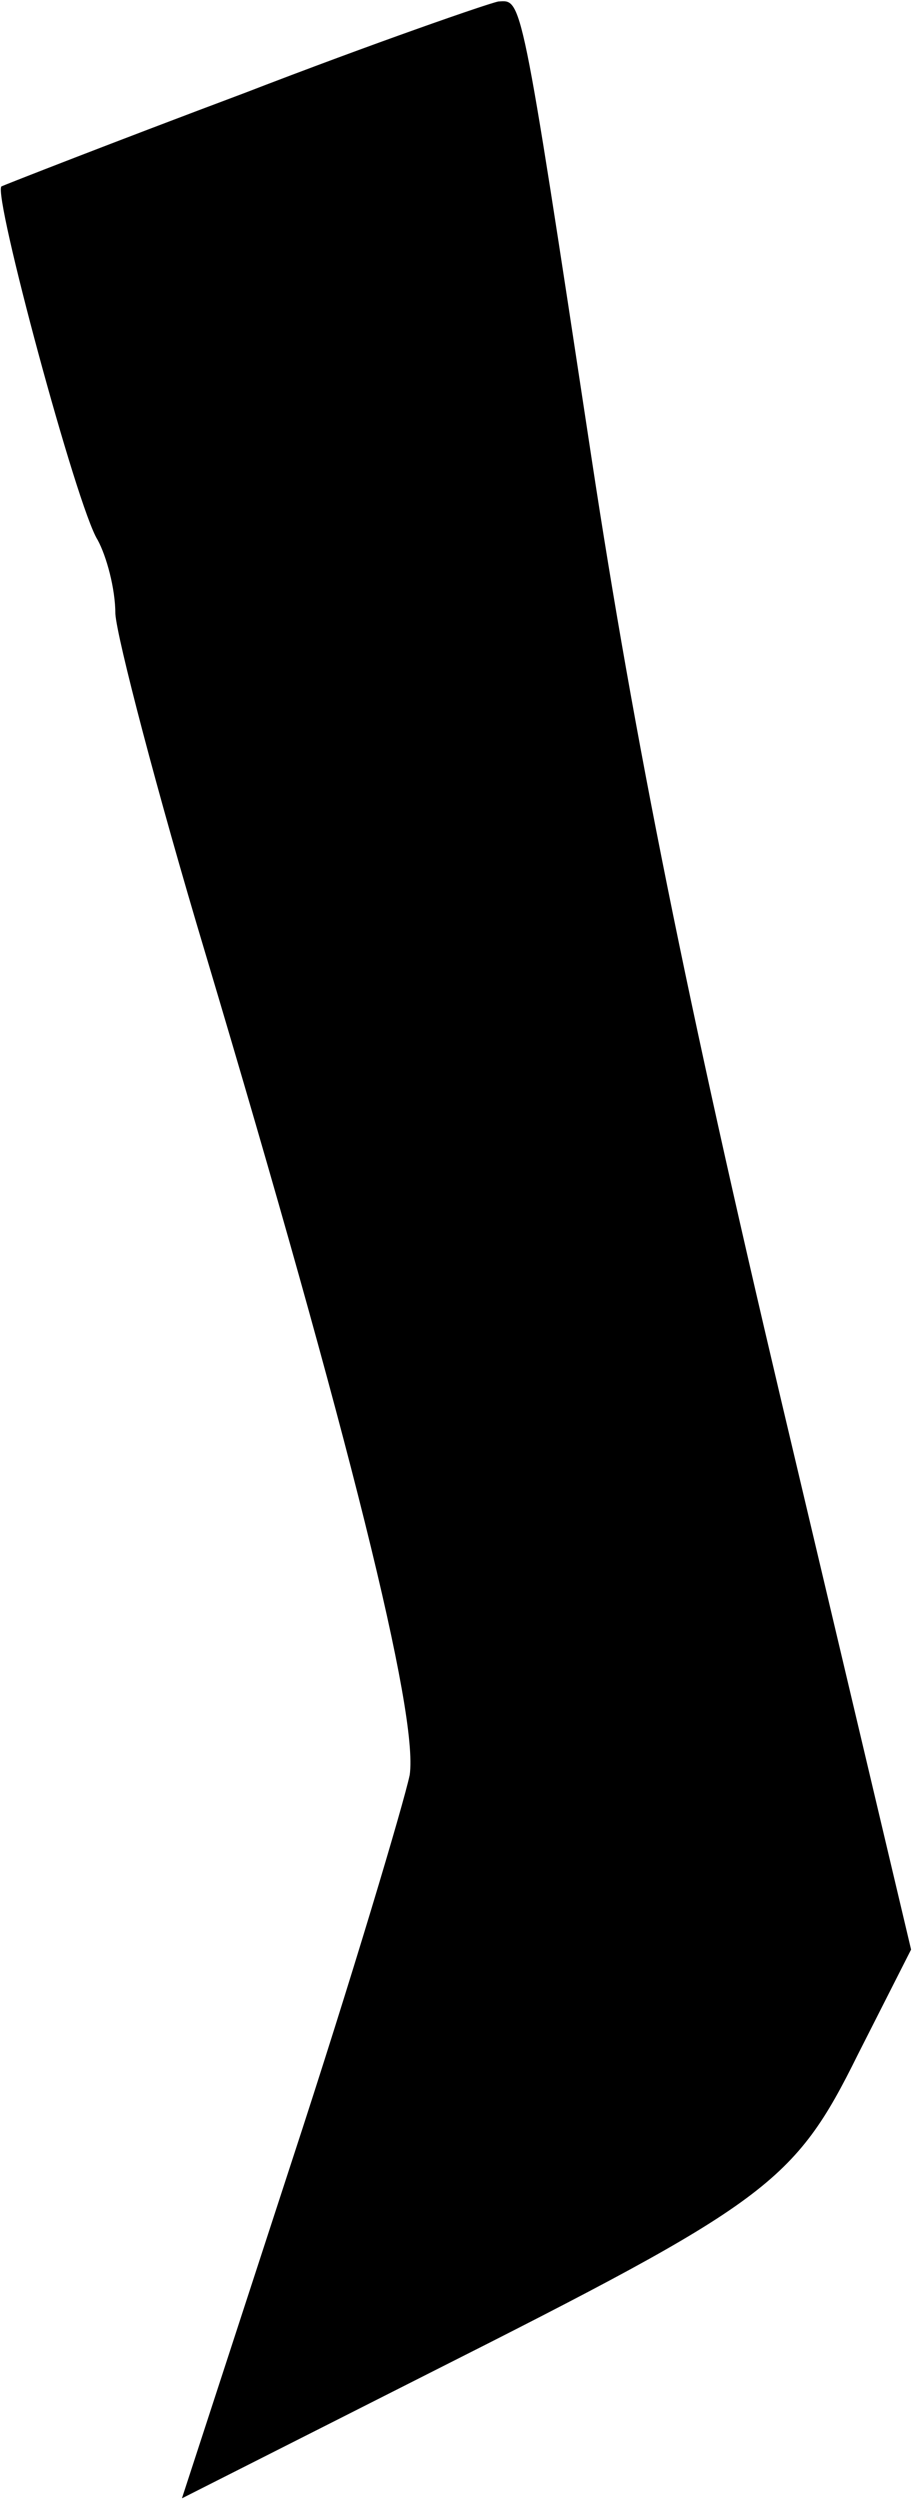 <?xml version="1.0" standalone="no"?>
<!DOCTYPE svg PUBLIC "-//W3C//DTD SVG 20010904//EN"
 "http://www.w3.org/TR/2001/REC-SVG-20010904/DTD/svg10.dtd">
<svg version="1.0" xmlns="http://www.w3.org/2000/svg"
 width="62pt" height="169pt" viewBox="0 0 62 169"
 preserveAspectRatio="xMidYMid meet">
<g transform="translate(0,169) scale(0.1,-0.1)"
fill="#000000" stroke="none">
<path fill="#000000" stroke="none" d="M165 1627 c-88 -33 -162 -62 -164 -63
-6 -5 51 -217 65 -239 6 -11 12 -33 12 -50 1 -16 28 -120 61 -230 97 -325 144
-514 138 -555 -4 -19 -39 -137 -80 -262 l-74 -227 166 84 c230 116 248 129
291 216 l36 71 -88 372 c-63 267 -99 445 -128 636 -48 316 -47 310 -63 309 -6
-1 -84 -28 -172 -62z"/>
</g>
</svg>
